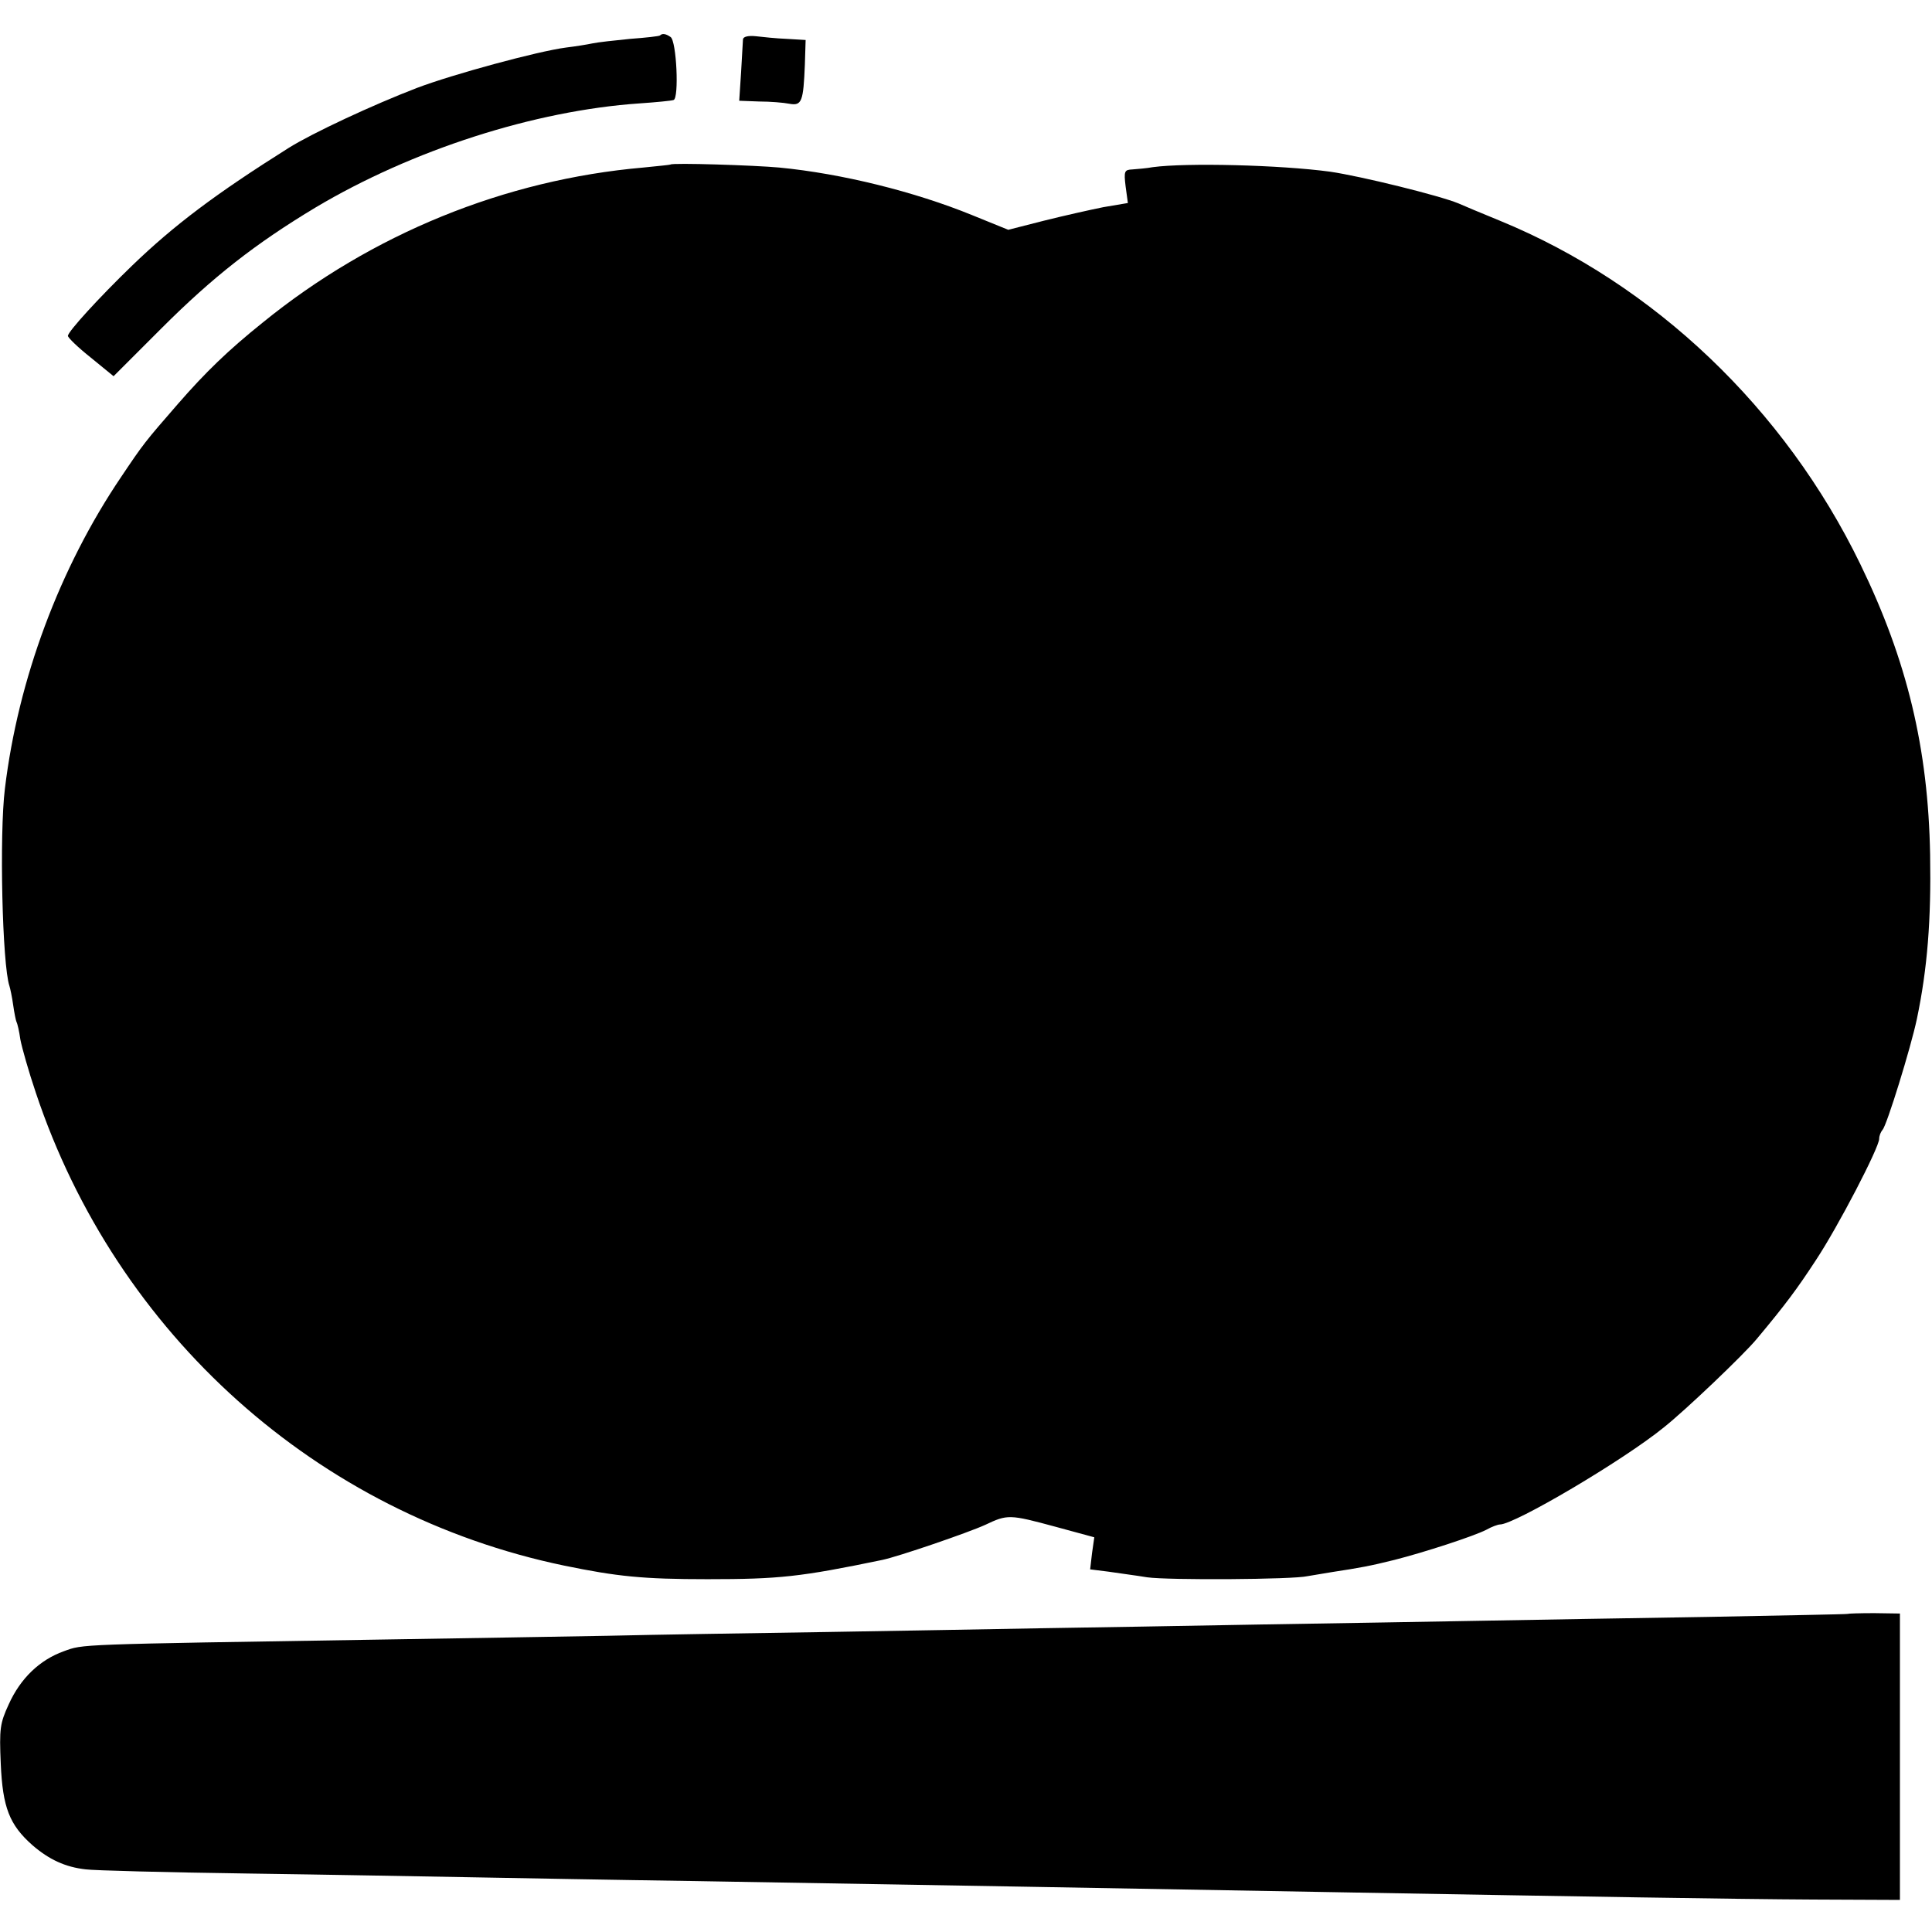 <?xml version="1.0" standalone="no"?>
<!DOCTYPE svg PUBLIC "-//W3C//DTD SVG 20010904//EN"
 "http://www.w3.org/TR/2001/REC-SVG-20010904/DTD/svg10.dtd">
<svg version="1.0" xmlns="http://www.w3.org/2000/svg"
 width="512pt" height="512pt" viewBox="0 0 512 512"
 preserveAspectRatio="xMidYMid meet">
<g transform="translate(0,512) scale(0.1,-0.1)"
fill="#000000" stroke="none">
<path d="M1749 5026 c-2 -2 -38 -6 -79 -9 -41 -4 -86 -9 -100 -12 -14 -3 -45
-8 -70 -11 -76 -10 -300 -71 -395 -107 -117 -45 -276 -119 -340 -159 -194
-122 -304 -205 -415 -312 -88 -85 -170 -175 -170 -186 0 -5 27 -31 61 -58 l60
-49 127 127 c137 137 250 225 408 320 257 153 581 257 859 276 44 3 85 7 90 9
15 4 8 157 -8 167 -13 9 -22 10 -28 4z"/>
<path d="M1969 5016 c0 -6 -3 -45 -5 -87 l-5 -76 53 -2 c29 0 65 -3 80 -6 33
-6 37 6 41 104 l2 65 -50 3 c-27 1 -65 5 -82 7 -20 2 -33 -1 -34 -8z"/>
<path d="M1777 4684 c-1 -1 -33 -4 -72 -8 -367 -32 -720 -176 -1009 -411 -91
-73 -151 -131 -225 -216 -87 -100 -91 -105 -150 -193 -163 -241 -273 -536
-308 -826 -15 -121 -7 -467 12 -523 2 -6 7 -29 10 -51 3 -21 7 -41 9 -45 2 -3
7 -24 10 -46 4 -21 22 -85 41 -141 214 -641 746 -1117 1400 -1253 141 -29 209
-36 380 -36 190 0 246 6 463 51 43 9 227 72 273 93 59 28 64 28 186 -5 l103
-28 -6 -42 -5 -43 48 -6 c26 -4 73 -10 103 -15 55 -8 388 -6 425 3 11 2 41 7
66 11 72 11 100 16 164 32 79 20 211 63 244 80 14 8 31 14 36 14 39 0 327 170
434 257 58 46 211 192 246 234 77 92 108 134 157 209 59 89 168 299 168 322 0
8 4 18 9 24 11 11 75 218 91 294 28 134 38 263 35 435 -5 282 -61 515 -185
770 -200 412 -546 742 -955 910 -49 20 -99 41 -110 46 -51 21 -258 72 -340 84
-133 18 -381 24 -470 12 -16 -3 -41 -5 -54 -6 -21 -1 -23 -4 -18 -45 l6 -44
-65 -11 c-35 -7 -106 -23 -158 -36 l-94 -24 -96 39 c-152 62 -345 110 -511
126 -65 6 -283 13 -288 8z"/>
<path d="M4896 843 c-1 -1 -168 -4 -371 -8 -204 -3 -469 -8 -590 -10 -121 -2
-386 -7 -590 -10 -203 -4 -467 -8 -585 -10 -118 -2 -375 -7 -570 -10 -195 -3
-456 -7 -580 -10 -124 -2 -394 -7 -600 -10 -818 -13 -788 -12 -841 -31 -64
-23 -115 -72 -146 -141 -23 -50 -25 -64 -21 -157 5 -116 23 -162 84 -216 44
-38 87 -58 141 -64 21 -3 214 -8 428 -11 215 -3 482 -8 595 -10 113 -2 378 -7
590 -10 609 -10 1159 -20 1725 -30 624 -11 1036 -18 1240 -19 l230 -1 0 380 0
379 -68 1 c-38 0 -69 -1 -71 -2z"/>
</g>
</svg>
